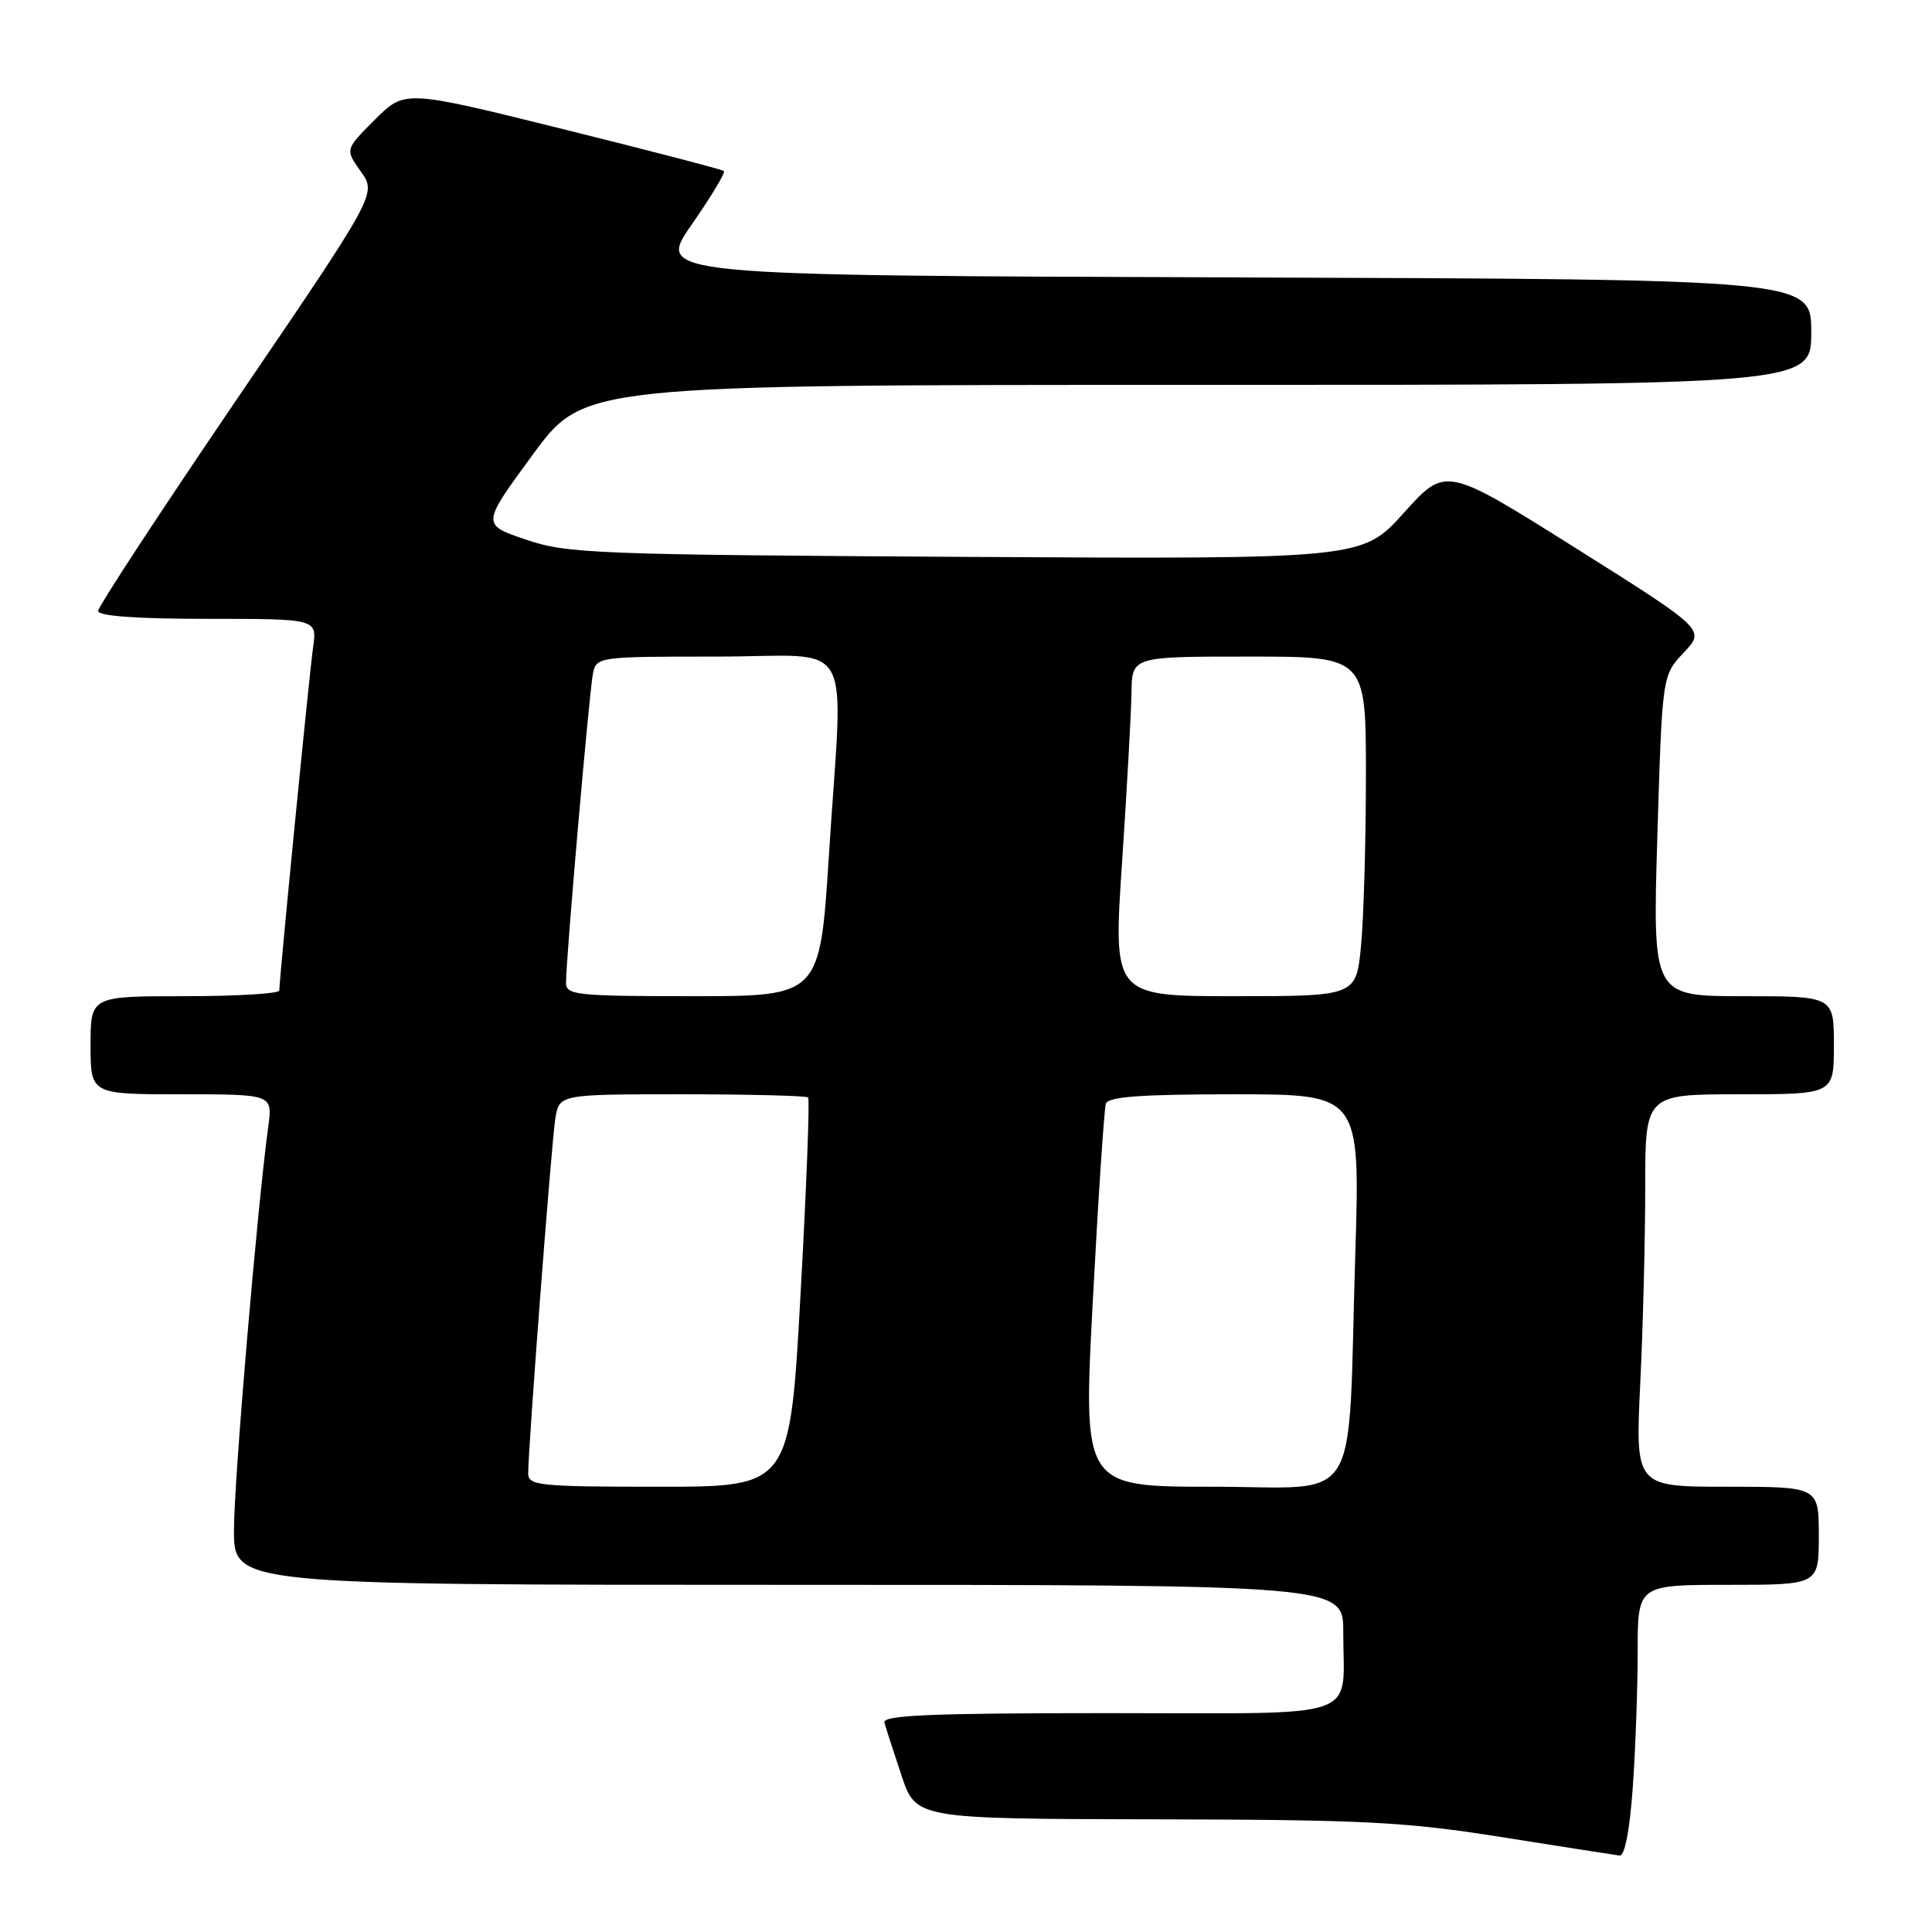 <?xml version="1.0" encoding="UTF-8" standalone="no"?>
<!DOCTYPE svg PUBLIC "-//W3C//DTD SVG 1.1//EN" "http://www.w3.org/Graphics/SVG/1.1/DTD/svg11.dtd" >
<svg xmlns="http://www.w3.org/2000/svg" xmlns:xlink="http://www.w3.org/1999/xlink" version="1.1" viewBox="0 0 256 256">
 <g >
 <path fill="currentColor"
d=" M 216.35 236.85 C 216.71 231.81 217.00 223.71 217.00 218.85 C 217.00 210.00 217.00 210.00 229.00 210.00 C 241.00 210.00 241.00 210.00 241.00 203.50 C 241.00 197.00 241.00 197.00 228.84 197.00 C 216.69 197.00 216.69 197.00 217.34 183.34 C 217.71 175.83 218.00 164.13 218.00 157.34 C 218.00 145.00 218.00 145.00 230.50 145.00 C 243.00 145.00 243.00 145.00 243.00 138.50 C 243.00 132.00 243.00 132.00 230.98 132.00 C 218.97 132.00 218.97 132.00 219.61 110.75 C 220.25 89.50 220.25 89.50 223.11 86.47 C 225.97 83.44 225.97 83.44 208.76 72.61 C 191.56 61.79 191.56 61.79 186.03 67.94 C 180.50 74.09 180.50 74.09 128.00 73.79 C 78.65 73.50 75.15 73.36 69.65 71.49 C 63.80 69.50 63.80 69.50 70.59 60.25 C 77.37 51.00 77.37 51.00 158.68 51.00 C 240.00 51.00 240.00 51.00 240.00 44.01 C 240.00 37.01 240.00 37.01 163.48 36.76 C 86.96 36.50 86.96 36.50 91.65 29.76 C 94.23 26.05 96.16 22.85 95.92 22.66 C 95.69 22.46 86.08 19.96 74.57 17.10 C 53.63 11.90 53.63 11.90 49.68 15.85 C 45.72 19.80 45.72 19.80 47.82 22.74 C 49.91 25.68 49.91 25.68 31.45 52.80 C 21.30 67.72 13.00 80.39 13.00 80.96 C 13.00 81.63 18.13 82.00 27.51 82.00 C 42.02 82.00 42.02 82.00 41.49 85.75 C 40.99 89.22 37.02 129.57 37.01 131.25 C 37.00 131.66 31.38 132.00 24.50 132.00 C 12.00 132.00 12.00 132.00 12.00 138.50 C 12.00 145.00 12.00 145.00 24.06 145.00 C 36.12 145.00 36.12 145.00 35.55 149.25 C 34.08 160.04 31.00 196.25 31.00 202.75 C 31.00 210.00 31.00 210.00 104.50 210.00 C 178.00 210.00 178.00 210.00 177.99 216.25 C 177.96 228.11 181.19 227.00 146.81 227.00 C 123.33 227.00 116.93 227.27 117.19 228.25 C 117.38 228.94 118.39 232.09 119.45 235.25 C 121.37 241.00 121.37 241.00 152.93 241.07 C 180.80 241.12 186.20 241.40 199.00 243.43 C 206.97 244.70 214.00 245.79 214.60 245.87 C 215.29 245.95 215.94 242.58 216.35 236.85 Z  M 69.99 195.25 C 69.97 192.05 73.06 151.55 73.58 148.25 C 74.09 145.00 74.09 145.00 90.38 145.00 C 99.34 145.00 106.85 145.19 107.08 145.42 C 107.31 145.64 106.86 157.34 106.08 171.42 C 104.67 197.00 104.67 197.00 87.33 197.00 C 71.50 197.00 70.00 196.85 69.99 195.25 Z  M 144.81 172.25 C 145.53 158.64 146.31 146.94 146.53 146.25 C 146.83 145.32 151.15 145.00 163.59 145.00 C 180.23 145.00 180.23 145.00 179.58 166.25 C 178.54 200.49 180.68 197.00 160.66 197.00 C 143.50 197.00 143.50 197.00 144.81 172.25 Z  M 75.00 130.25 C 74.99 127.09 78.09 91.55 78.57 89.25 C 79.03 87.03 79.25 87.00 95.02 87.00 C 113.64 87.00 111.72 83.60 109.84 113.25 C 108.65 132.00 108.65 132.00 91.82 132.00 C 76.47 132.00 75.00 131.85 75.00 130.25 Z  M 148.68 114.25 C 149.33 104.49 149.89 94.36 149.93 91.75 C 150.00 87.00 150.00 87.00 165.50 87.00 C 181.00 87.00 181.00 87.00 180.99 102.75 C 180.99 111.41 180.70 121.54 180.35 125.25 C 179.71 132.00 179.71 132.00 163.60 132.00 C 147.49 132.00 147.49 132.00 148.68 114.25 Z "/>
</g>
</svg>